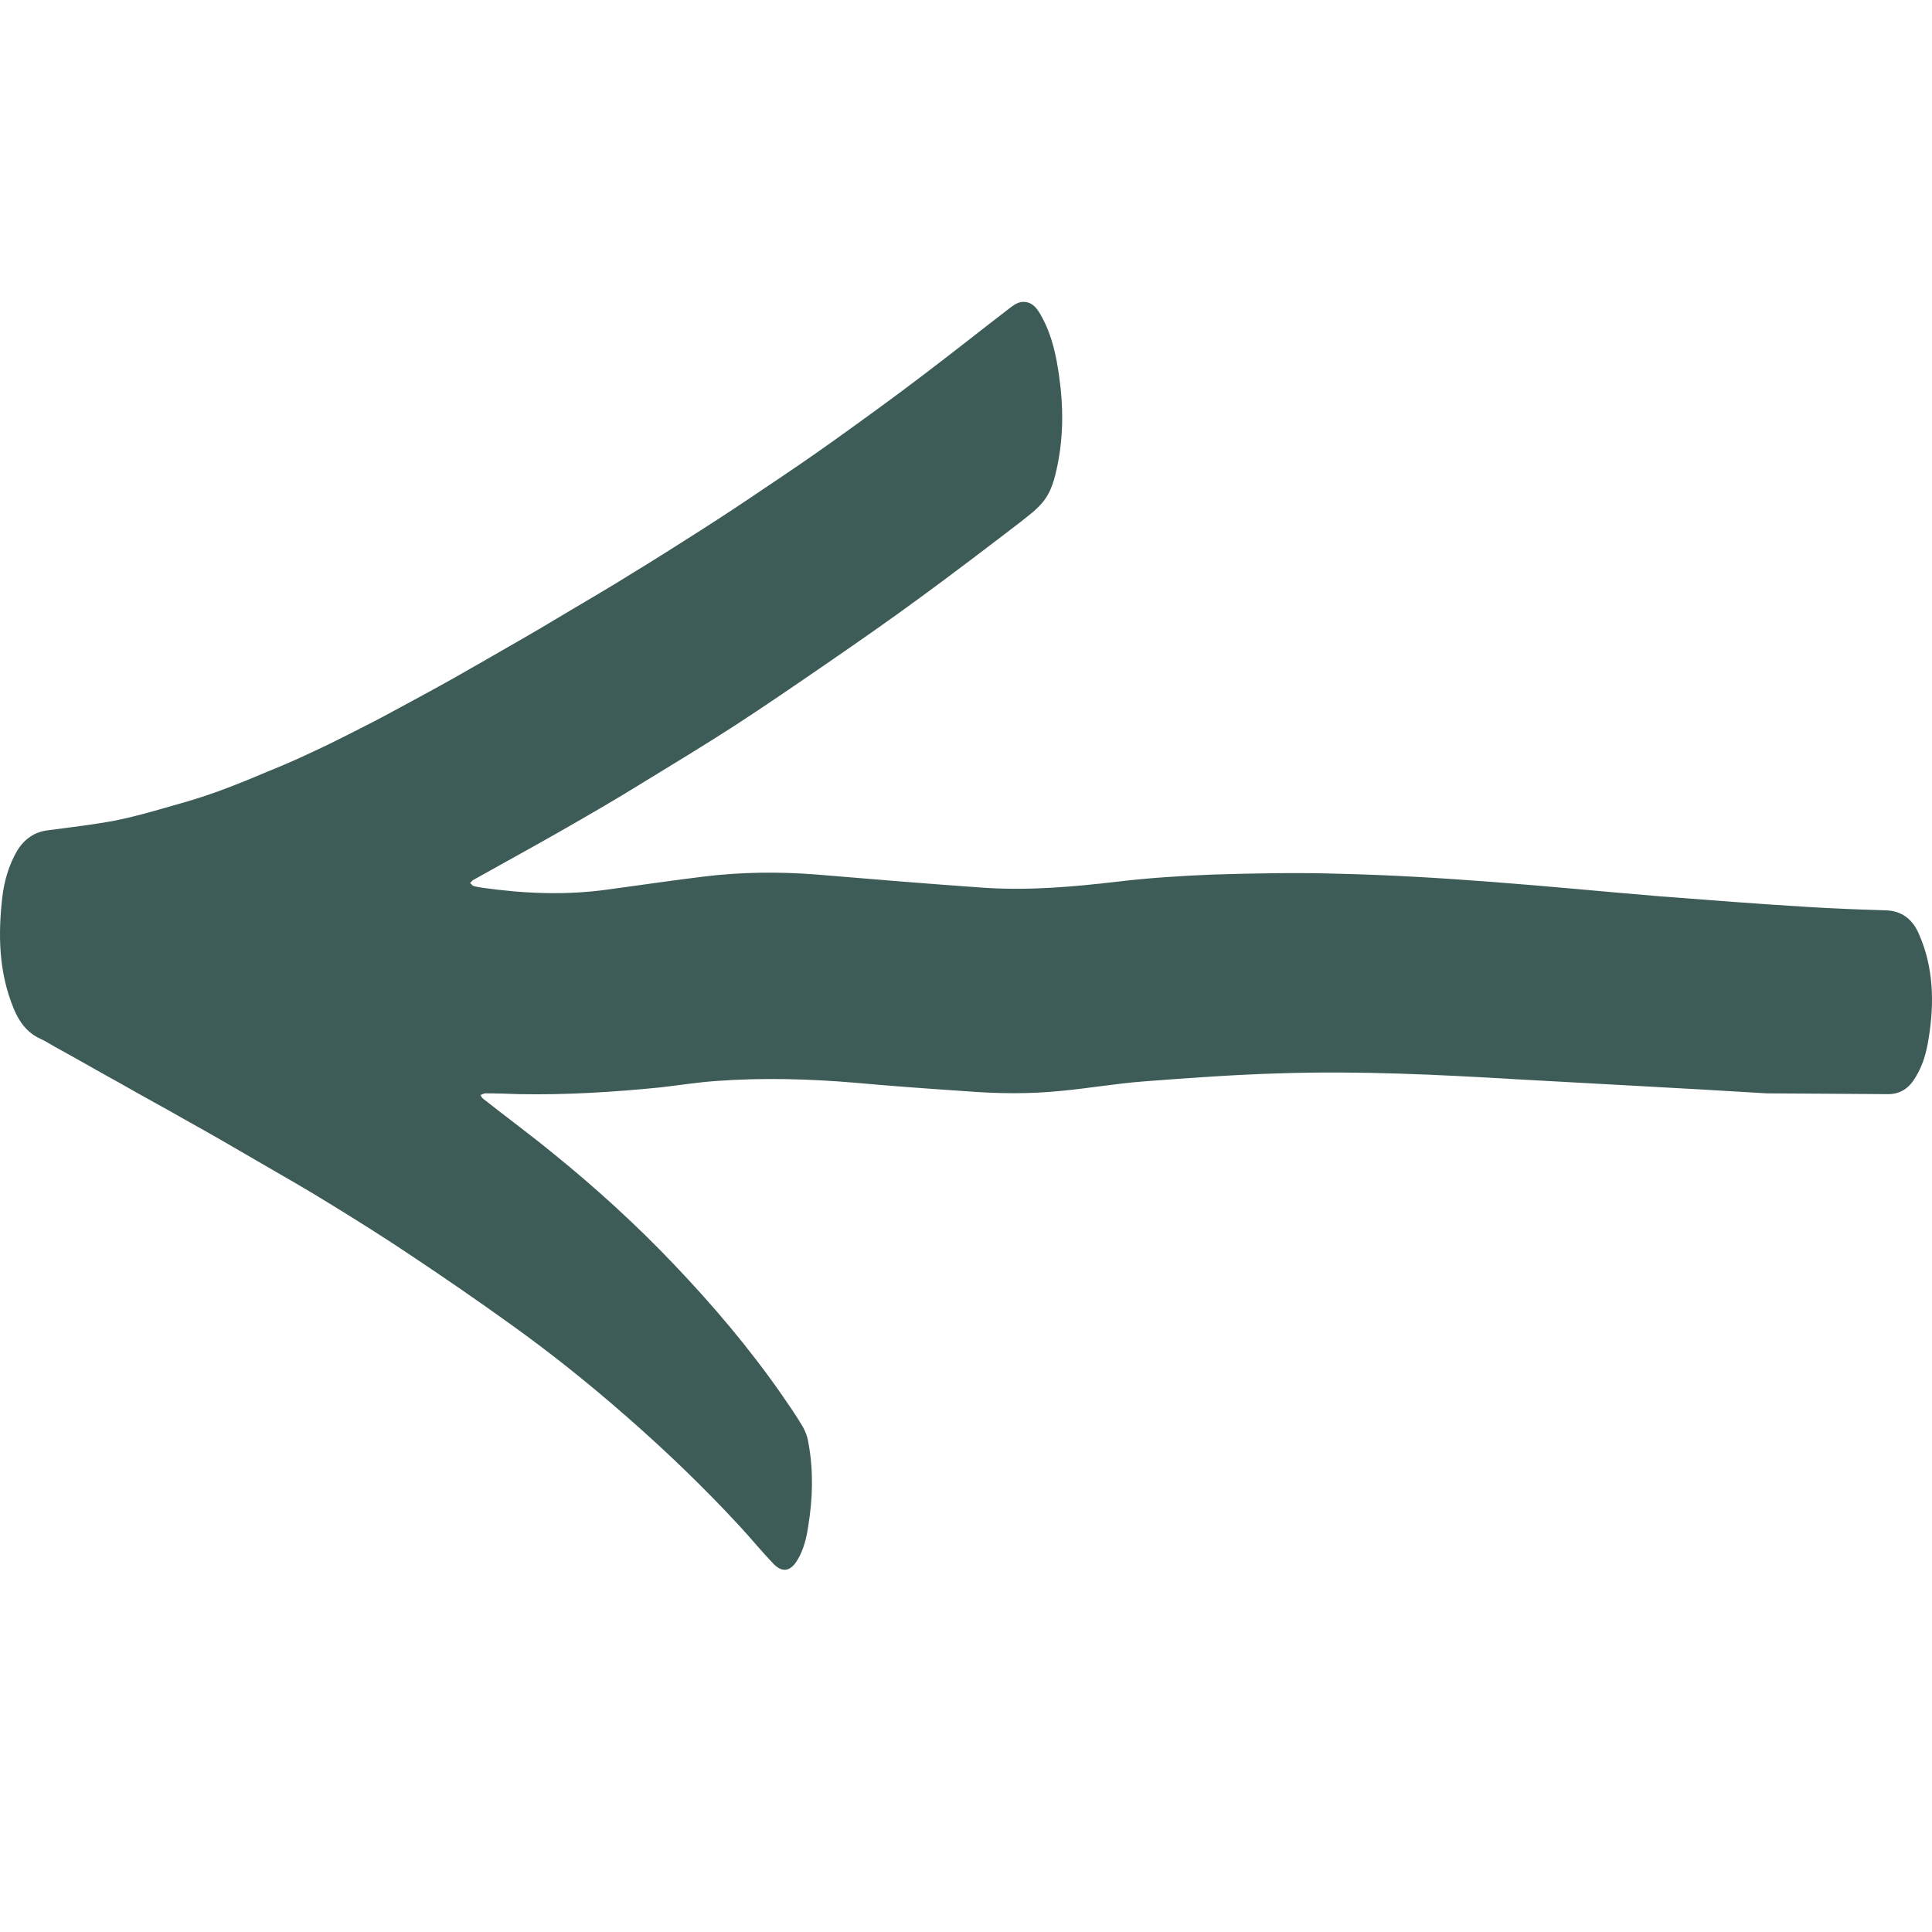 <svg width="24" height="24" viewBox="0 0 24 24" fill="none" xmlns="http://www.w3.org/2000/svg">
<path d="M21.945 13.582C21.431 13.55 20.86 13.518 20.289 13.487C19.805 13.46 19.321 13.434 18.837 13.407C17.863 13.349 16.885 13.302 15.911 13.333C15.34 13.349 14.77 13.391 14.204 13.434C13.867 13.46 13.531 13.518 13.195 13.55C12.792 13.592 12.394 13.587 11.992 13.555C11.533 13.524 11.079 13.492 10.621 13.45C10.05 13.402 9.479 13.386 8.903 13.428C8.669 13.444 8.439 13.481 8.205 13.508C7.624 13.566 7.038 13.603 6.452 13.592C6.309 13.587 6.171 13.582 6.029 13.582C6.008 13.582 5.988 13.598 5.968 13.603C5.978 13.619 5.988 13.64 6.003 13.65C6.299 13.883 6.6 14.105 6.89 14.343C7.405 14.761 7.899 15.21 8.363 15.697C8.847 16.204 9.301 16.738 9.703 17.314C9.795 17.447 9.887 17.579 9.968 17.716C10.009 17.785 10.035 17.864 10.045 17.938C10.106 18.277 10.096 18.62 10.04 18.959C10.019 19.102 9.984 19.25 9.907 19.377C9.821 19.525 9.714 19.541 9.601 19.419C9.459 19.271 9.331 19.112 9.189 18.959C8.745 18.478 8.276 18.028 7.787 17.6C7.328 17.198 6.854 16.817 6.36 16.463C5.942 16.162 5.519 15.871 5.091 15.586C4.775 15.374 4.454 15.173 4.128 14.972C3.822 14.782 3.506 14.602 3.195 14.422C2.905 14.253 2.614 14.084 2.318 13.92C2.053 13.767 1.783 13.624 1.518 13.471C1.248 13.323 0.983 13.169 0.713 13.021C0.642 12.984 0.575 12.937 0.504 12.905C0.336 12.831 0.234 12.688 0.168 12.524C-0.016 12.075 -0.026 11.61 0.03 11.134C0.055 10.933 0.112 10.742 0.213 10.568C0.305 10.42 0.428 10.335 0.596 10.314C0.876 10.277 1.156 10.245 1.432 10.193C1.671 10.145 1.911 10.076 2.145 10.008C2.339 9.955 2.527 9.897 2.716 9.828C2.92 9.754 3.113 9.674 3.312 9.59C3.496 9.516 3.679 9.437 3.858 9.352C4.021 9.278 4.179 9.199 4.337 9.119C4.525 9.024 4.714 8.929 4.897 8.828C5.142 8.696 5.387 8.564 5.631 8.427C5.866 8.294 6.095 8.162 6.324 8.03C6.584 7.882 6.844 7.729 7.099 7.575C7.349 7.427 7.593 7.285 7.838 7.131C8.134 6.952 8.424 6.766 8.715 6.581C8.97 6.418 9.219 6.254 9.469 6.084C9.77 5.883 10.065 5.683 10.361 5.471C10.738 5.201 11.11 4.932 11.477 4.652C11.834 4.382 12.185 4.102 12.537 3.832C12.578 3.8 12.629 3.763 12.68 3.753C12.822 3.732 12.889 3.837 12.945 3.943C13.072 4.176 13.123 4.429 13.159 4.689C13.21 5.048 13.21 5.408 13.139 5.767C13.103 5.942 13.062 6.116 12.94 6.254C12.863 6.343 12.767 6.412 12.675 6.486C12.262 6.803 11.844 7.121 11.426 7.427C11.044 7.708 10.656 7.977 10.264 8.247C9.887 8.506 9.51 8.765 9.127 9.014C8.75 9.257 8.368 9.489 7.986 9.722C7.644 9.934 7.298 10.134 6.946 10.335C6.594 10.536 6.233 10.732 5.876 10.933C5.861 10.943 5.85 10.959 5.84 10.97C5.855 10.98 5.866 11.002 5.886 11.007C5.922 11.017 5.957 11.023 5.993 11.028C6.513 11.102 7.038 11.123 7.558 11.049C7.95 10.996 8.343 10.938 8.735 10.89C9.204 10.832 9.673 10.827 10.147 10.864C10.84 10.922 11.533 10.98 12.226 11.028C12.777 11.065 13.322 11.017 13.867 10.954C14.265 10.906 14.668 10.88 15.07 10.864C15.59 10.848 16.115 10.838 16.635 10.854C17.262 10.869 17.889 10.906 18.515 10.954C19.219 11.007 19.917 11.076 20.615 11.134C21.227 11.181 21.838 11.229 22.45 11.266C22.771 11.287 23.097 11.298 23.418 11.308C23.627 11.313 23.76 11.419 23.841 11.61C24.02 12.022 24.03 12.456 23.959 12.894C23.933 13.069 23.887 13.233 23.796 13.381C23.719 13.513 23.612 13.592 23.454 13.592C22.985 13.587 22.496 13.587 21.945 13.582Z" fill="#3E5C57"/>
</svg>
